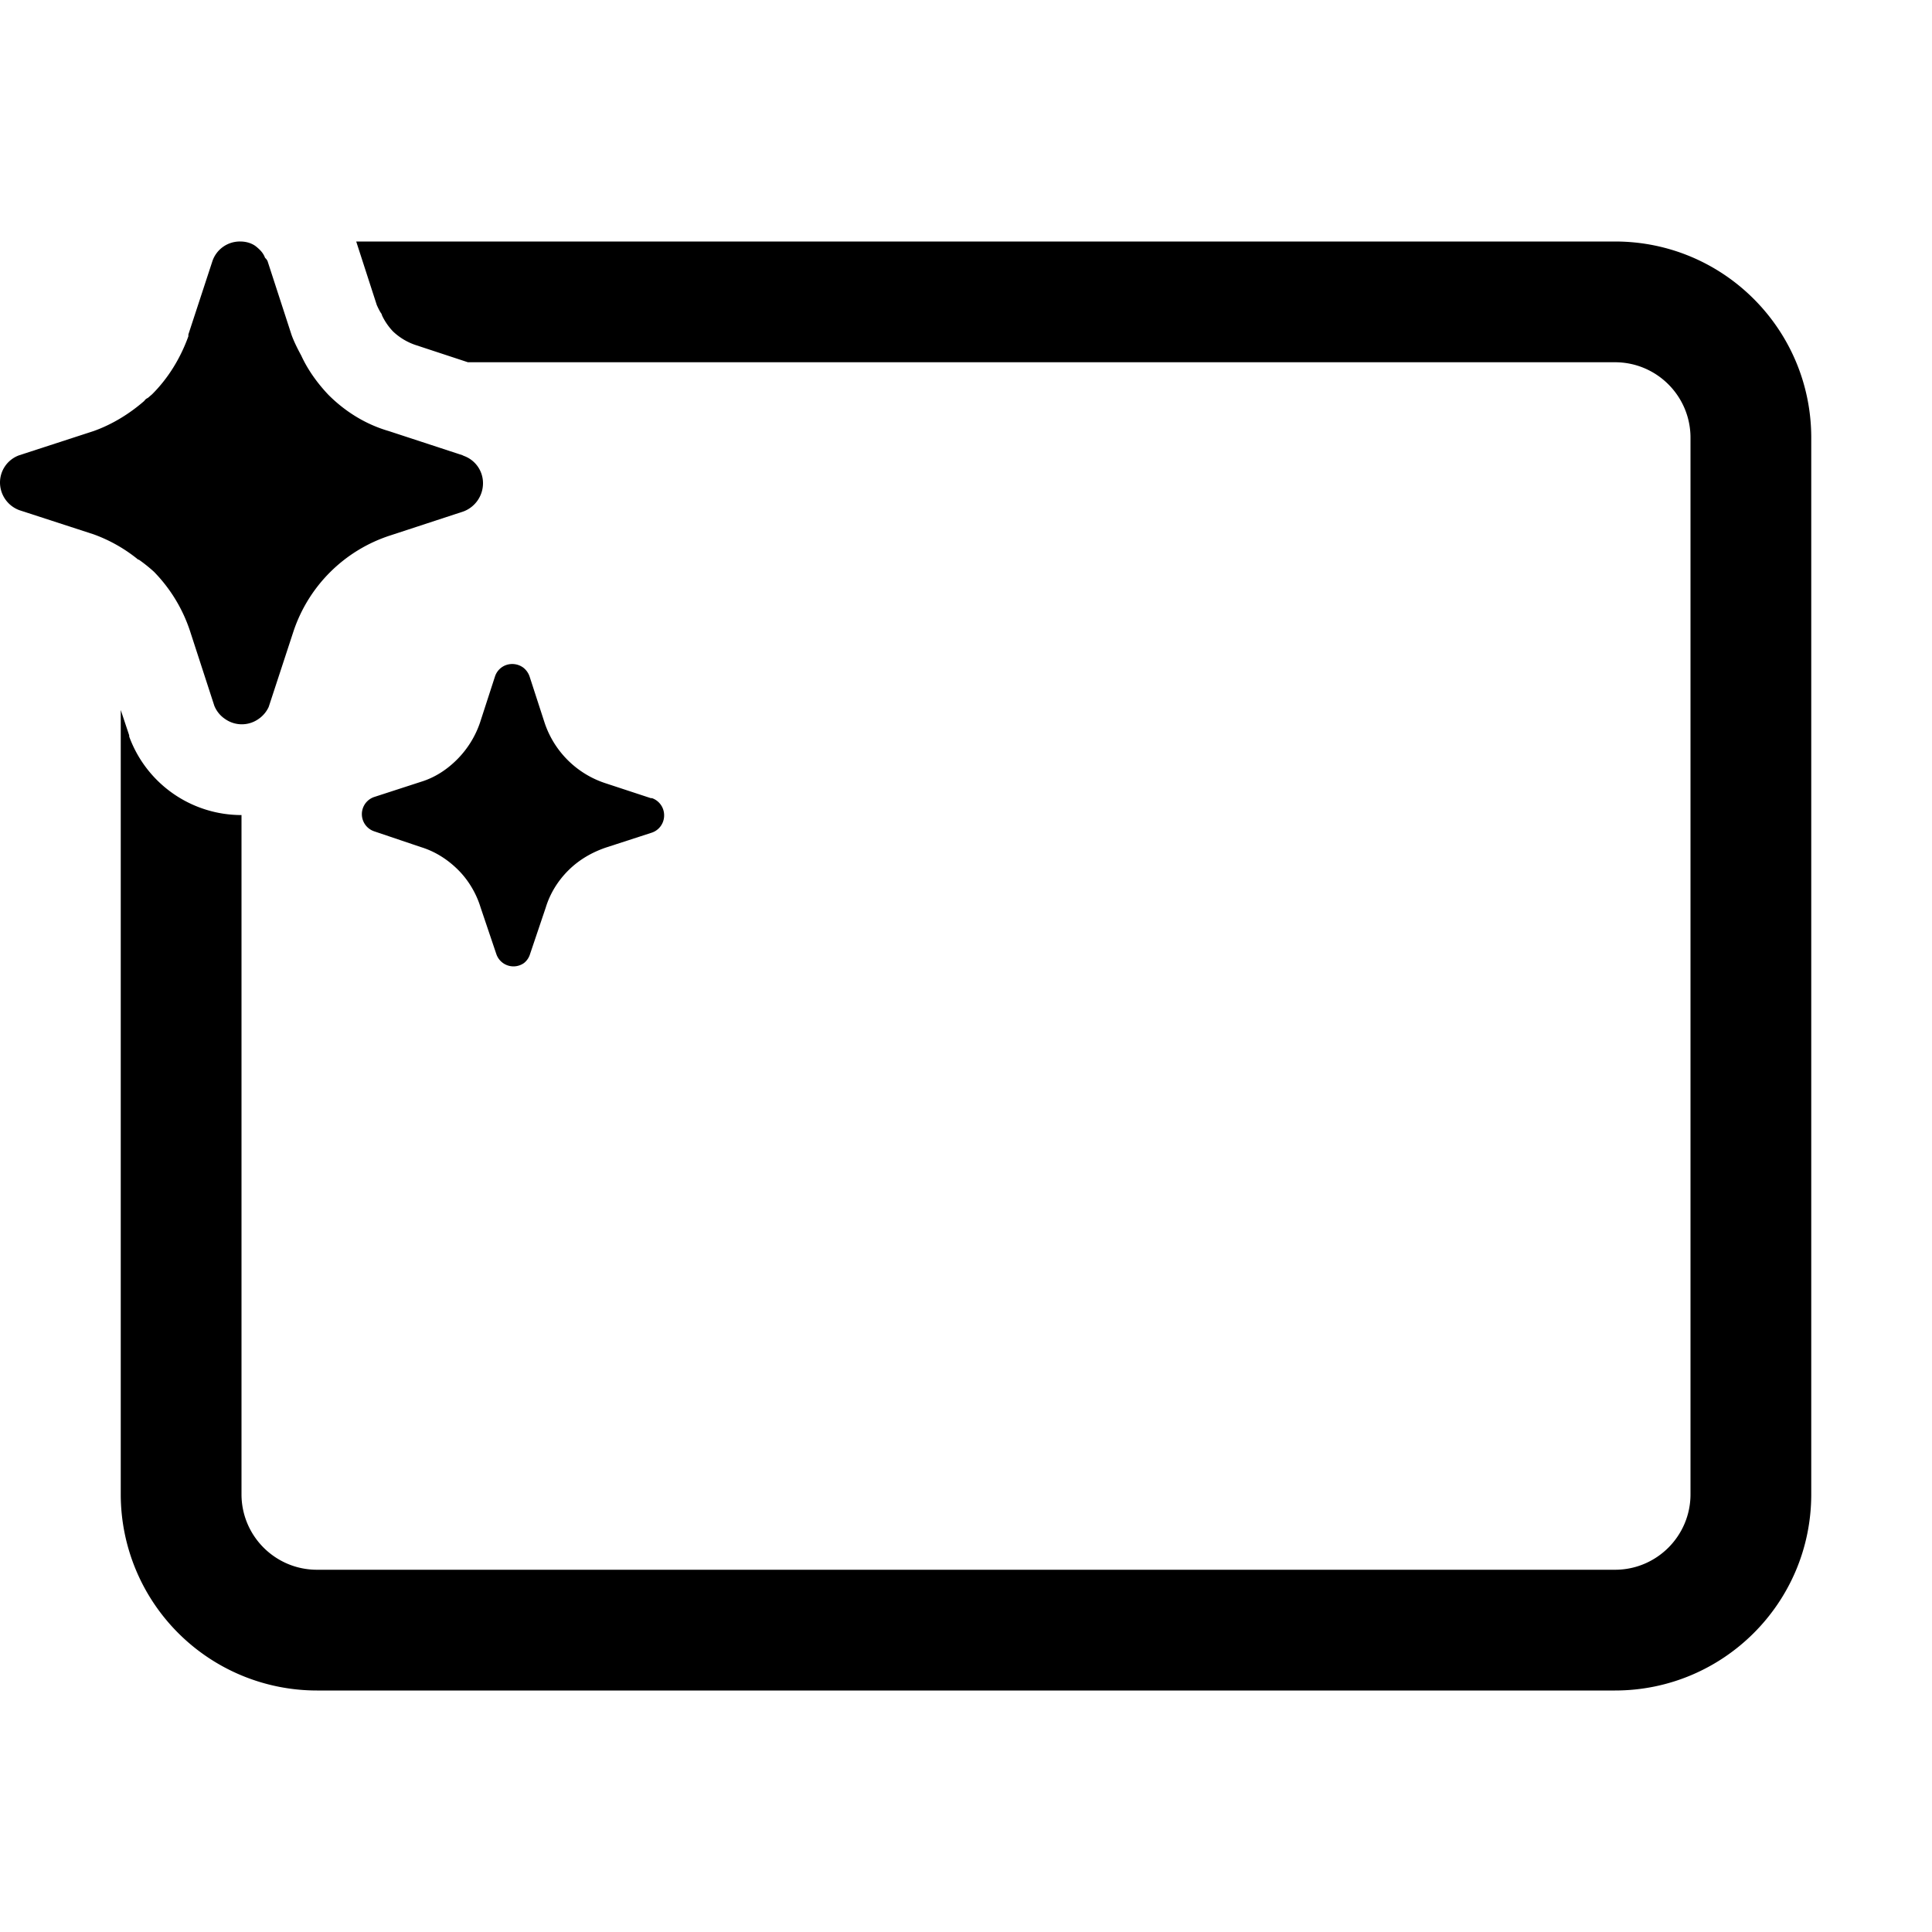 <svg width="32" height="32" viewBox="0 0 32 32" xmlns="http://www.w3.org/2000/svg"><path d="M2.55 9.47a2.57 2.57 0 0 0-.25-.2h-.01a2.53 2.53 0 0 0-.74-.42l-1.23-.4A.49.49 0 0 1 0 7.99a.48.48 0 0 1 .32-.45l1.23-.4c.31-.11.6-.29.84-.5.02-.03.04-.04.06-.05l.07-.06c.27-.27.47-.6.6-.96v-.03l.4-1.22A.48.48 0 0 1 3.98 4c.1 0 .2.03.27.09.06.05.11.1.14.18l.02.02.02.03.4 1.23c.04.11.1.23.16.34.11.24.27.46.45.65.28.28.62.49 1 .6l1.22.4.02.01a.48.48 0 0 1 .32.46.5.5 0 0 1-.32.46l-1.22.4a2.5 2.5 0 0 0-1.6 1.59l-.4 1.22-.01.03a.49.49 0 0 1-.17.2.48.48 0 0 1-.55 0 .48.48 0 0 1-.18-.22l-.4-1.23a2.54 2.54 0 0 0-.6-.99Zm4.42 3.48-.77.25a.3.3 0 0 0 0 .57l.77.26c.23.07.44.2.62.38.17.17.3.39.37.62l.26.77a.3.3 0 0 0 .46.15.3.3 0 0 0 .1-.15l.26-.77c.07-.23.2-.44.37-.61.18-.18.39-.3.62-.38l.77-.25a.3.3 0 0 0 .2-.28.3.3 0 0 0-.2-.29h-.02l-.76-.25a1.58 1.58 0 0 1-1-1l-.25-.77a.32.32 0 0 0-.1-.14.31.31 0 0 0-.3-.04.3.3 0 0 0-.17.18l-.25.77a1.59 1.59 0 0 1-.38.61c-.17.17-.37.3-.6.37ZM2 24.75V11.76l.14.42v.02A1.98 1.98 0 0 0 4 13.5v11.25c0 .69.56 1.25 1.25 1.25h21.5c.69 0 1.25-.56 1.25-1.25V7.25C28 6.56 27.44 6 26.75 6h-19l-.85-.28a1.01 1.01 0 0 1-.39-.23 1.01 1.01 0 0 1-.18-.26l-.01-.03-.02-.03a1.1 1.1 0 0 1-.06-.12L5.9 4h20.85C28.55 4 30 5.46 30 7.25v17.5c0 1.8-1.46 3.25-3.25 3.25H5.25A3.25 3.25 0 0 1 2 24.75Z"/></svg>